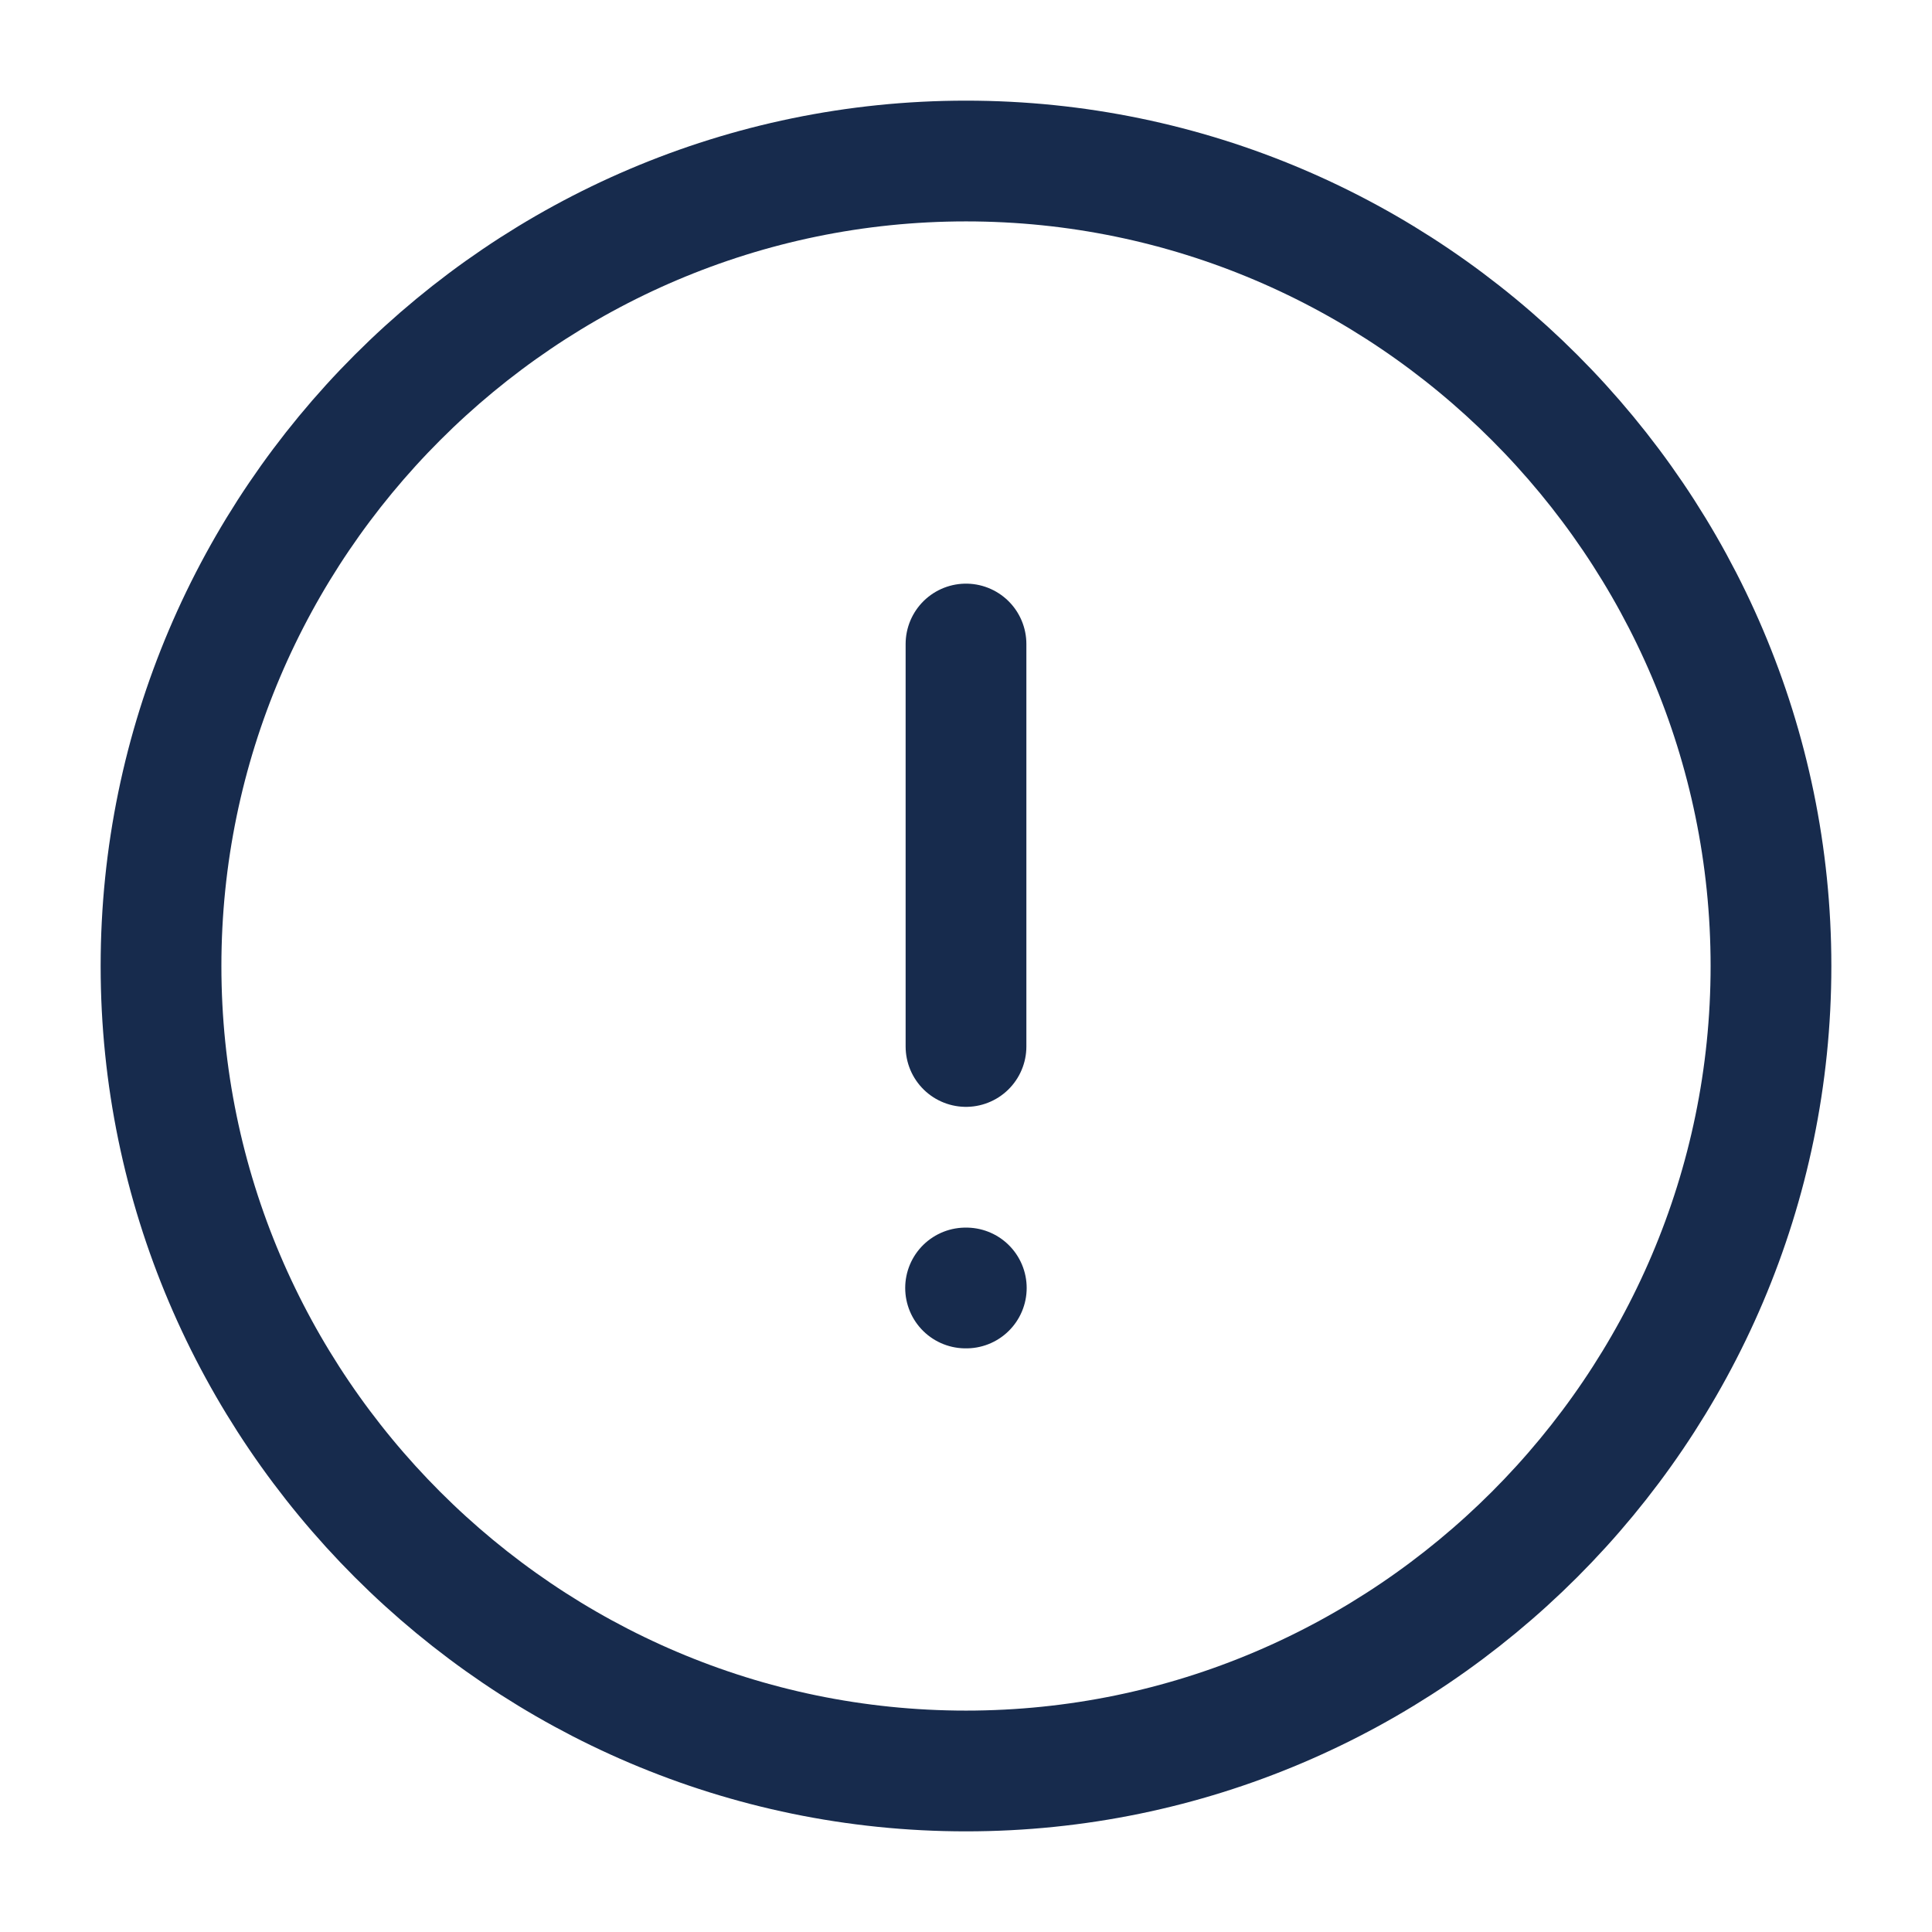 <svg width="32" height="32" viewBox="0 0 32 32" fill="none" xmlns="http://www.w3.org/2000/svg">
<path d="M16 29.333C23.333 29.333 29.333 23.333 29.333 16C29.333 8.667 23.333 2.667 16 2.667C8.667 2.667 2.667 8.667 2.667 16C2.667 23.333 8.667 29.333 16 29.333Z" stroke="#172B4D" stroke-width="2" stroke-linecap="round" stroke-linejoin="round"/>
<path d="M16 10.667V17.333" stroke="#172B4D" stroke-width="2" stroke-linecap="round" stroke-linejoin="round"/>
<path d="M15.993 21.333H16.005" stroke="#172B4D" stroke-width="2" stroke-linecap="round" stroke-linejoin="round"/>
</svg>
